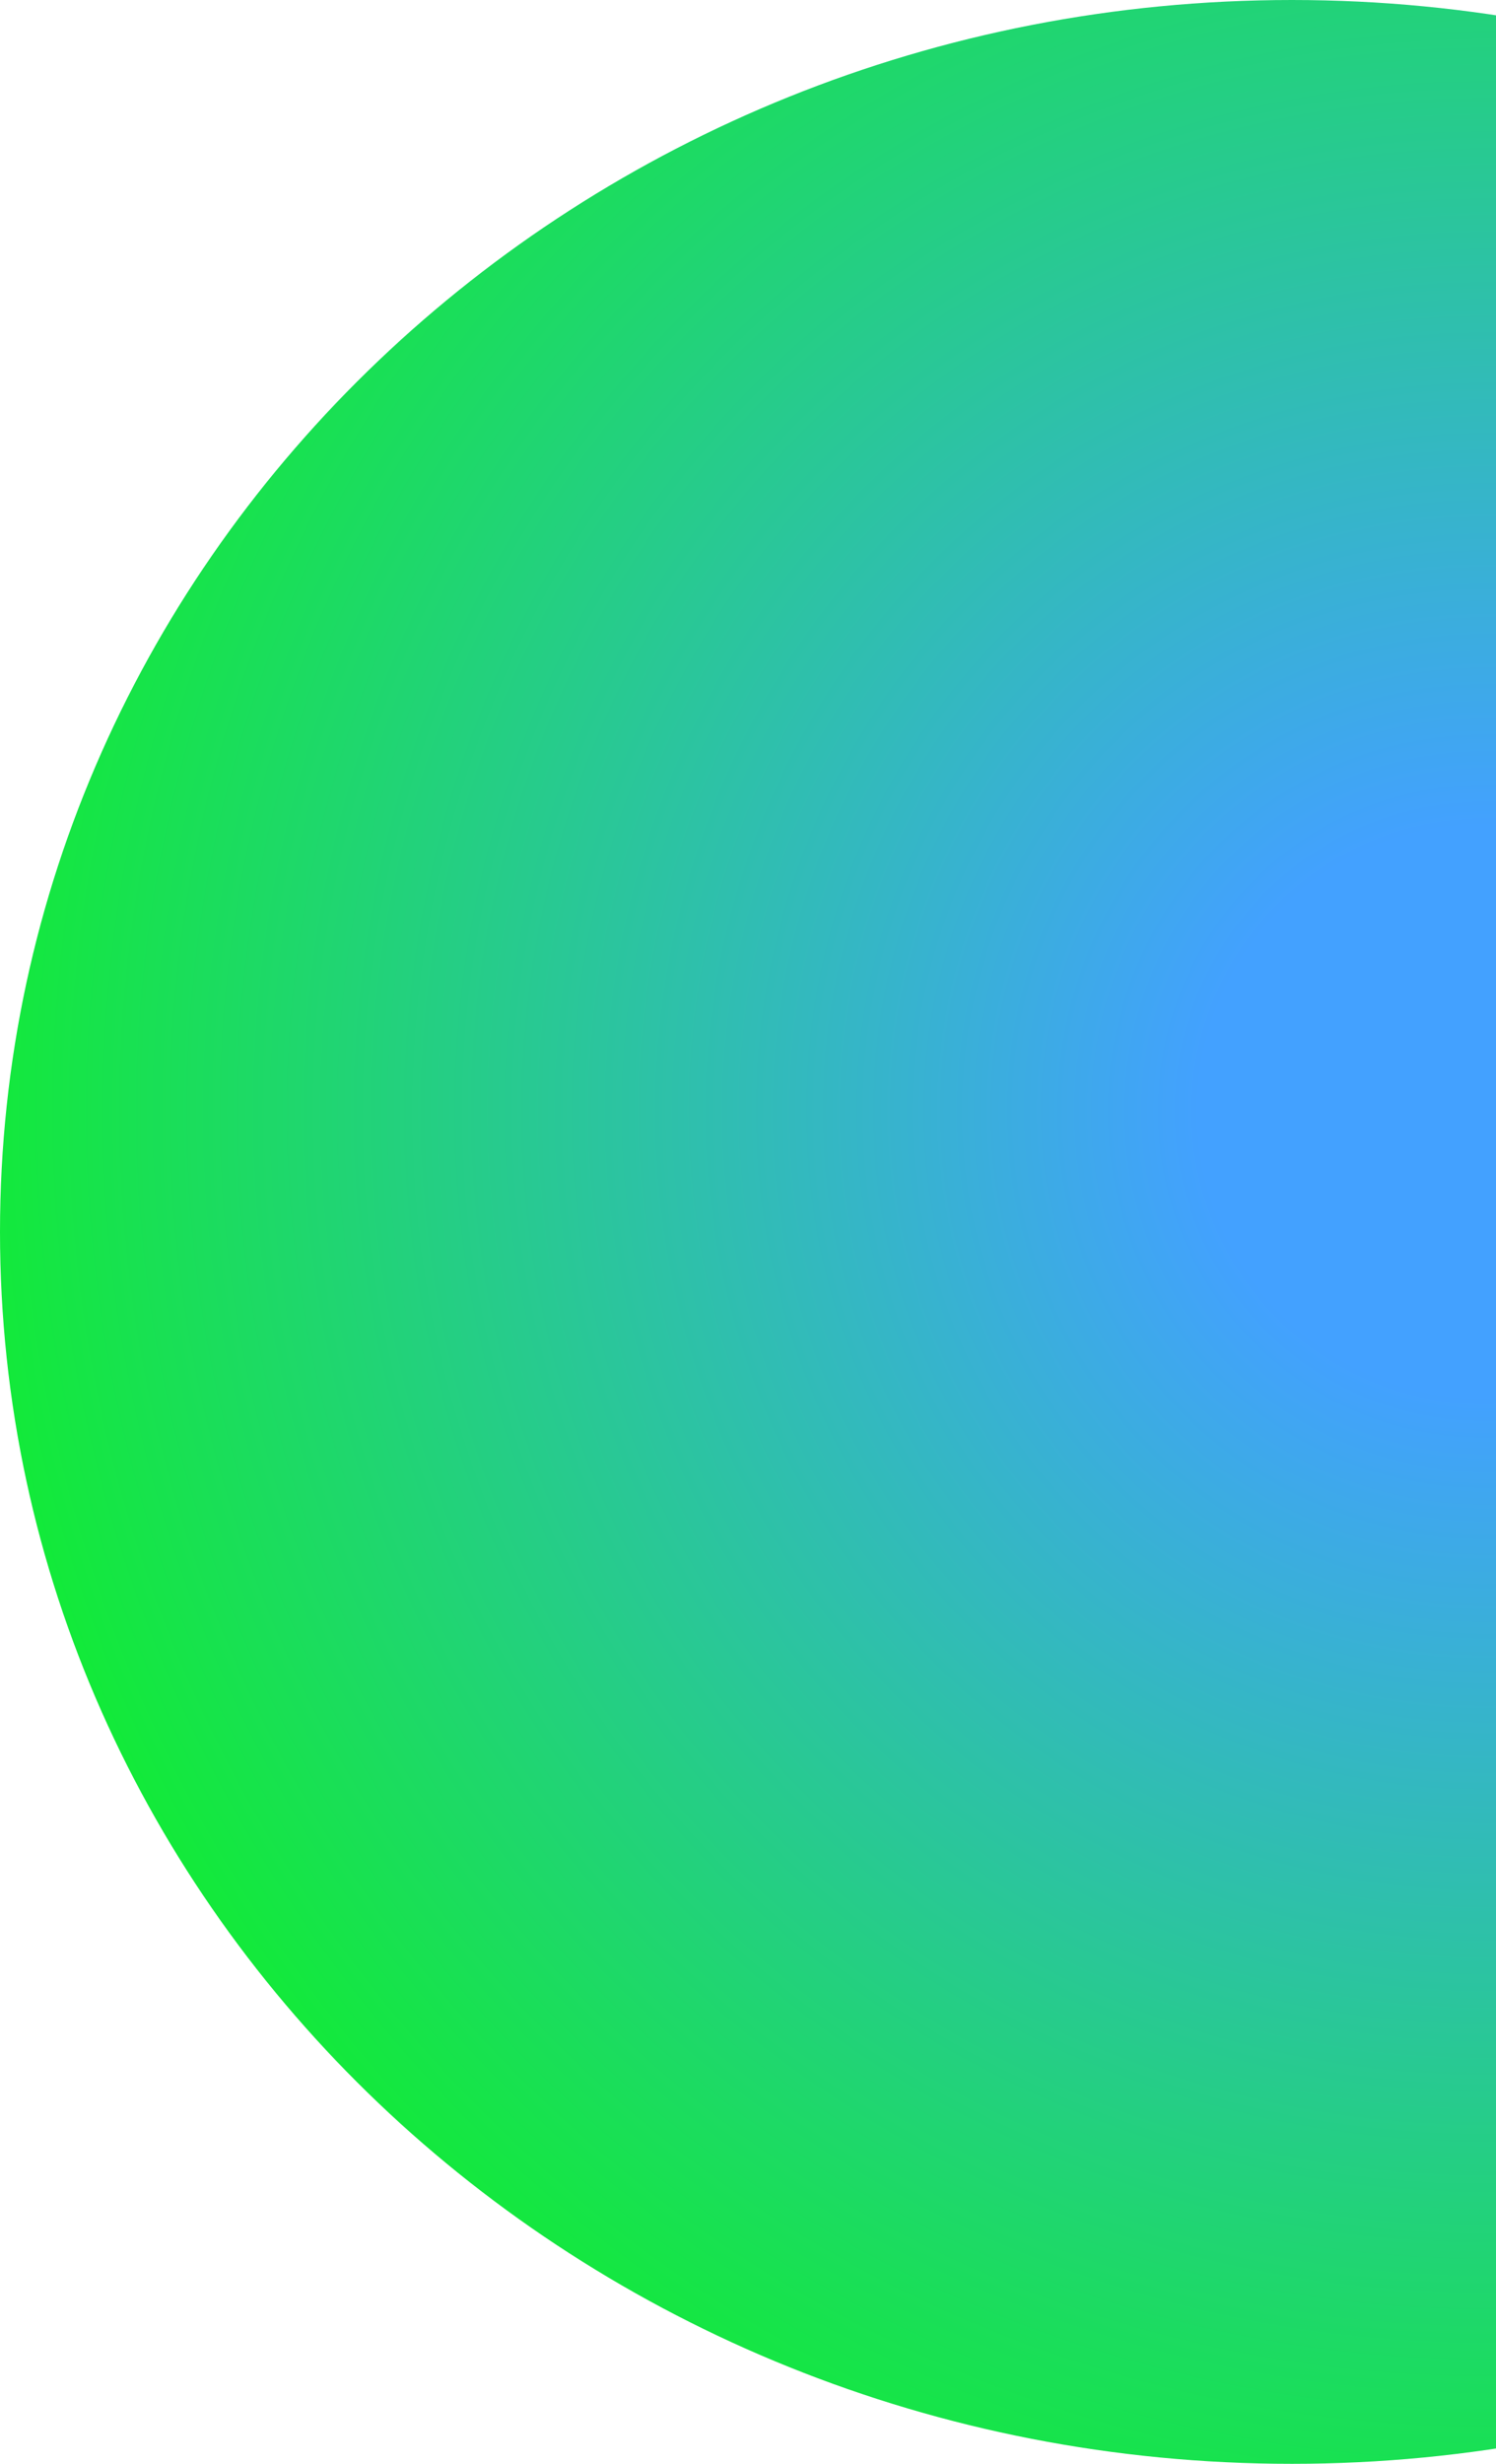 <svg width="1832" height="3016" viewBox="0 0 1832 3016" fill="none" xmlns="http://www.w3.org/2000/svg">
<path d="M3164 1508C3164 2340.85 2455.71 3016 1582 3016C708.286 3016 0 2340.85 0 1508C0 675.155 708.286 0 1582 0C2455.71 0 3164 675.155 3164 1508Z" fill="url(#paint0_radial_194_290)"/>
<defs>
<radialGradient id="paint0_radial_194_290" cx="0" cy="0" r="1" gradientUnits="userSpaceOnUse" gradientTransform="translate(1818.5 1351.5) rotate(148.297) scale(2287.3 2257.16)">
<stop offset="0.153" stop-color="#43A1FF"/>
<stop offset="1" stop-color="#04FF00"/>
</radialGradient>
</defs>
</svg>
